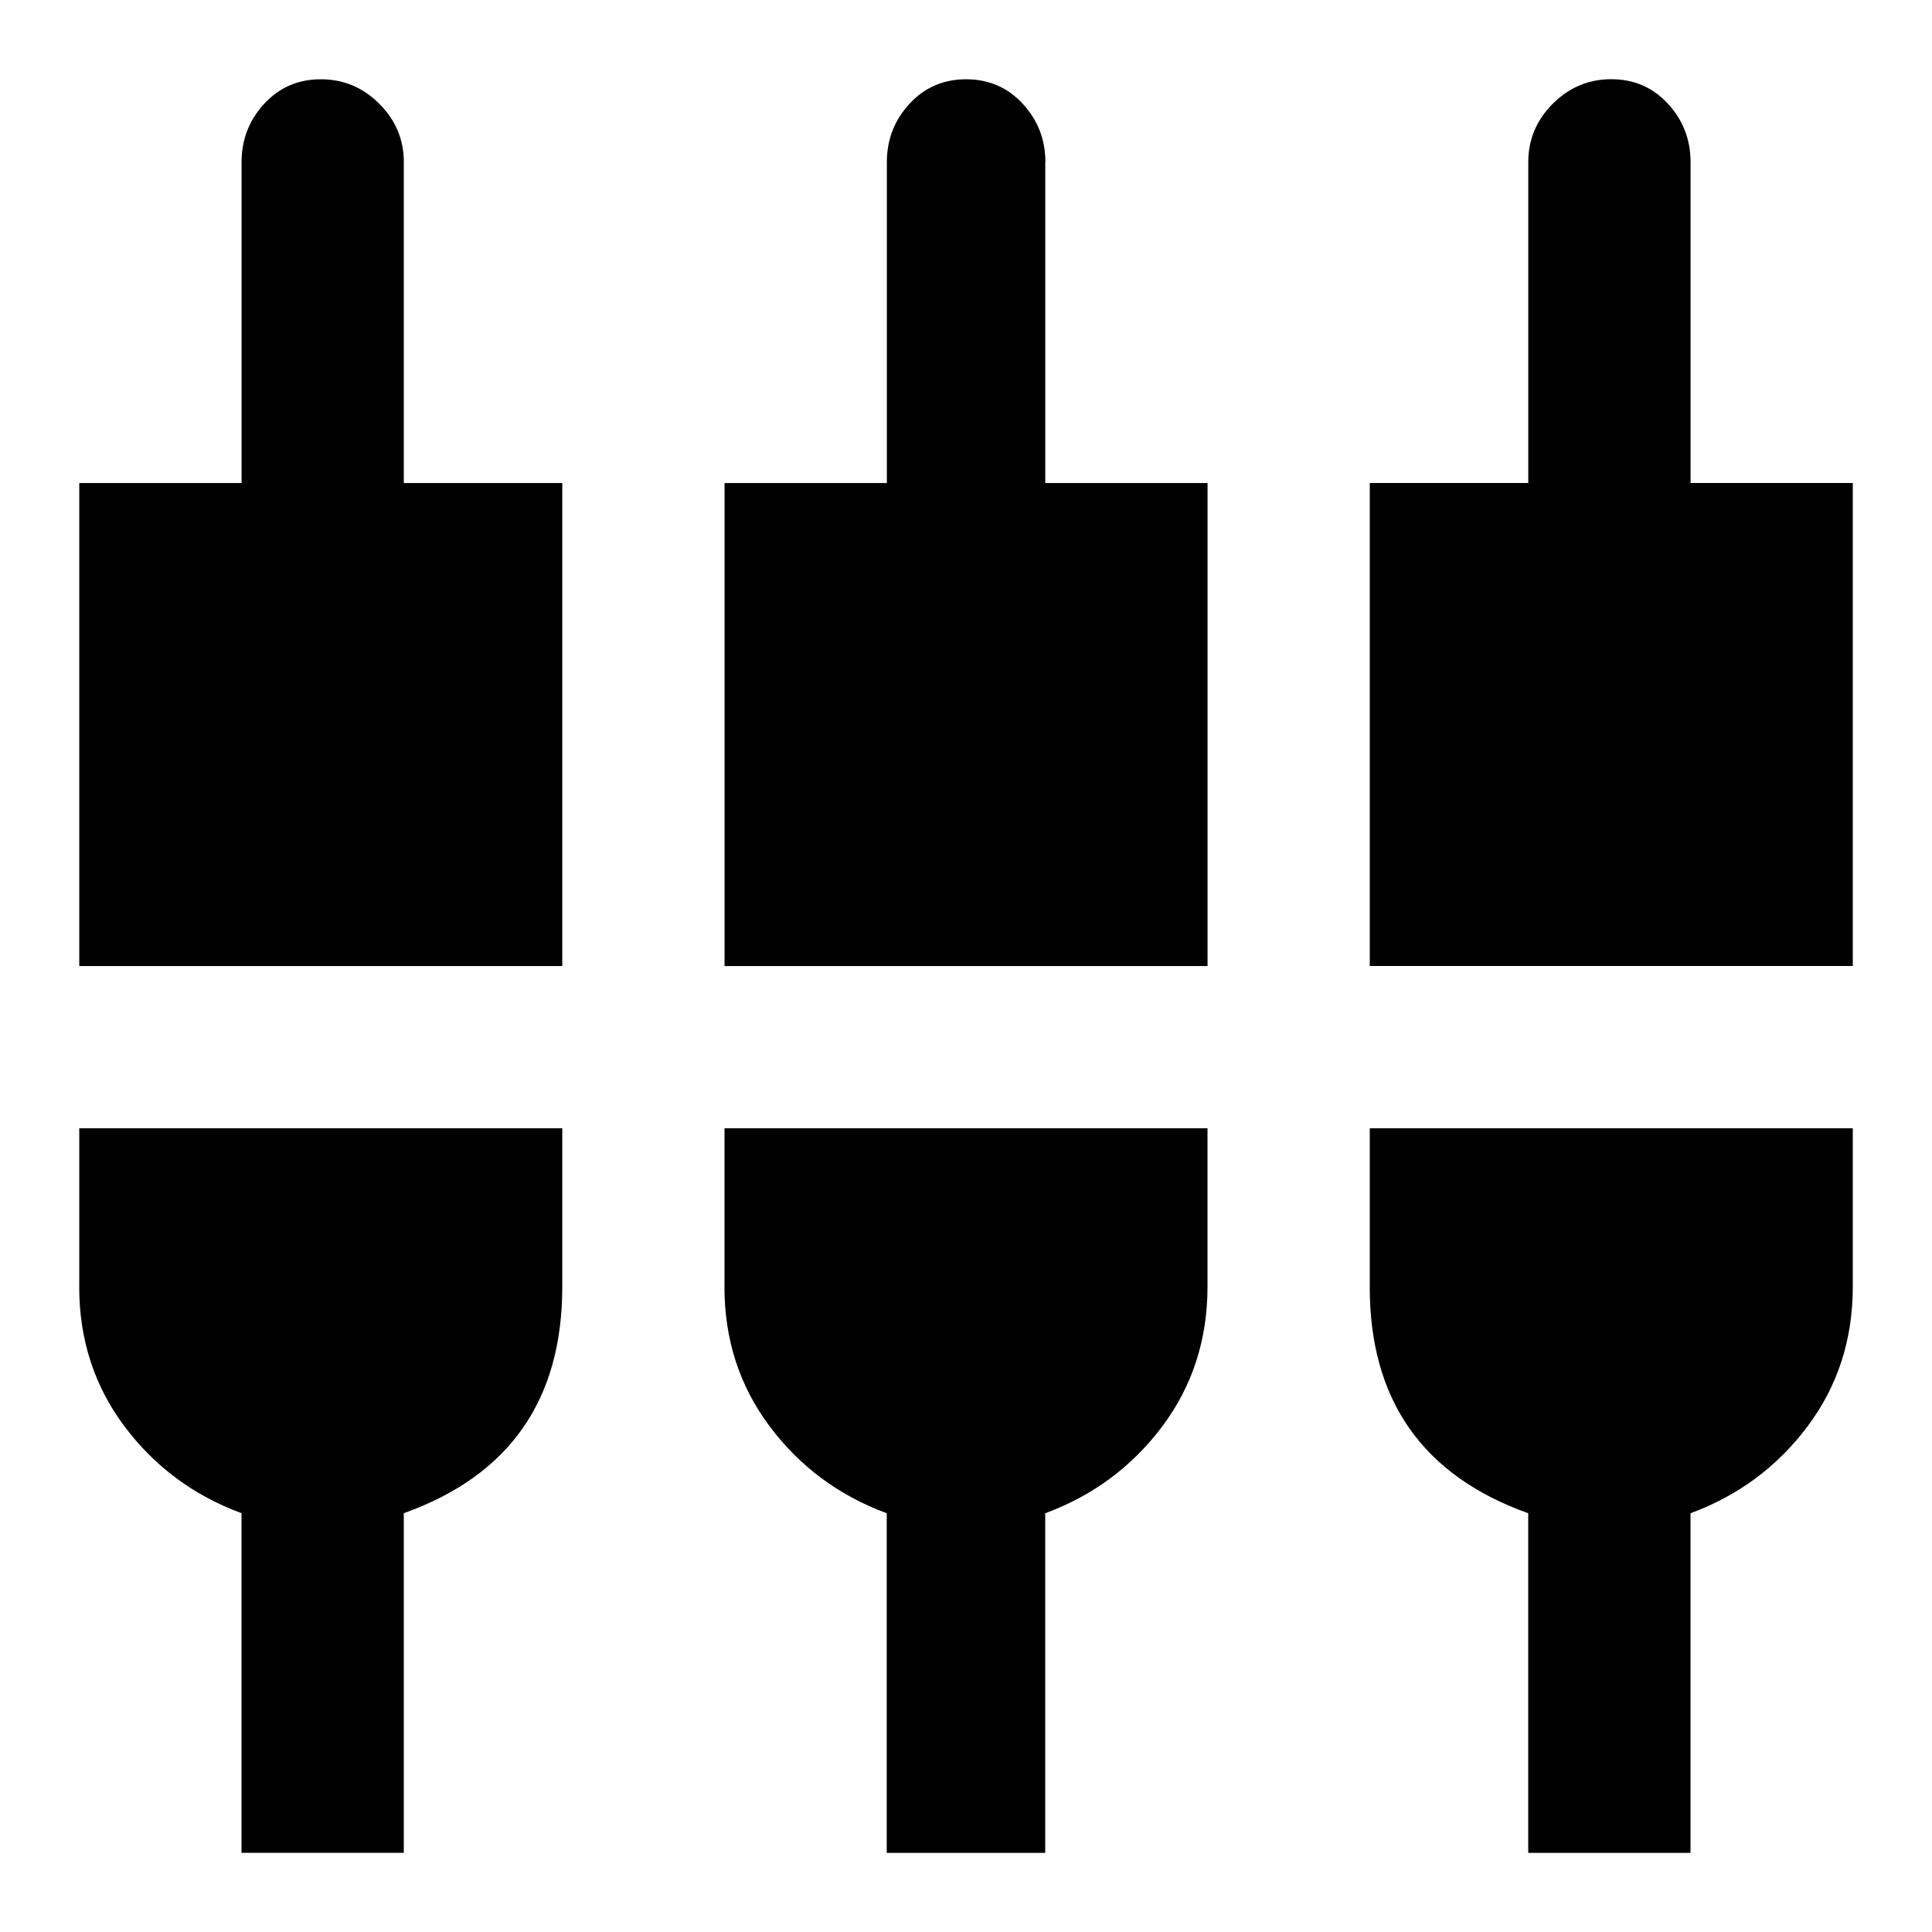 <?xml version="1.0" encoding="utf-8"?>
<!-- Generated by IcoMoon.io -->
<!DOCTYPE svg PUBLIC "-//W3C//DTD SVG 1.1//EN" "http://www.w3.org/Graphics/SVG/1.1/DTD/svg11.dtd">
<svg version="1.1" xmlns="http://www.w3.org/2000/svg" xmlns:xlink="http://www.w3.org/1999/xlink" width="32" height="32" viewBox="0 0 32 32">
<path d="M22.688 21.313v-2.625h8v2.625q0 1.313-0.75 2.313t-1.938 1.438v5.625h-2.688v-5.625q-2.625-0.938-2.625-3.75zM17.313 2.688v5.313h2.688v8h-8v-8h2.688v-5.313q0-0.563 0.375-0.969t0.938-0.406 0.938 0.406 0.375 0.969zM28 8h2.688v8h-8v-8h2.625v-5.313q0-0.563 0.406-0.969t0.969-0.406 0.938 0.406 0.375 0.969v5.313zM1.313 21.313v-2.625h8v2.625q0 2.813-2.625 3.75v5.625h-2.688v-5.625q-1.188-0.438-1.938-1.438t-0.75-2.313zM12 21.313v-2.625h8v2.625q0 1.313-0.75 2.313t-1.938 1.438v5.625h-2.625v-5.625q-1.188-0.438-1.938-1.438t-0.75-2.313zM6.688 2.688v5.313h2.625v8h-8v-8h2.688v-5.313q0-0.563 0.375-0.969t0.938-0.406 0.969 0.406 0.406 0.969z"></path>
</svg>
